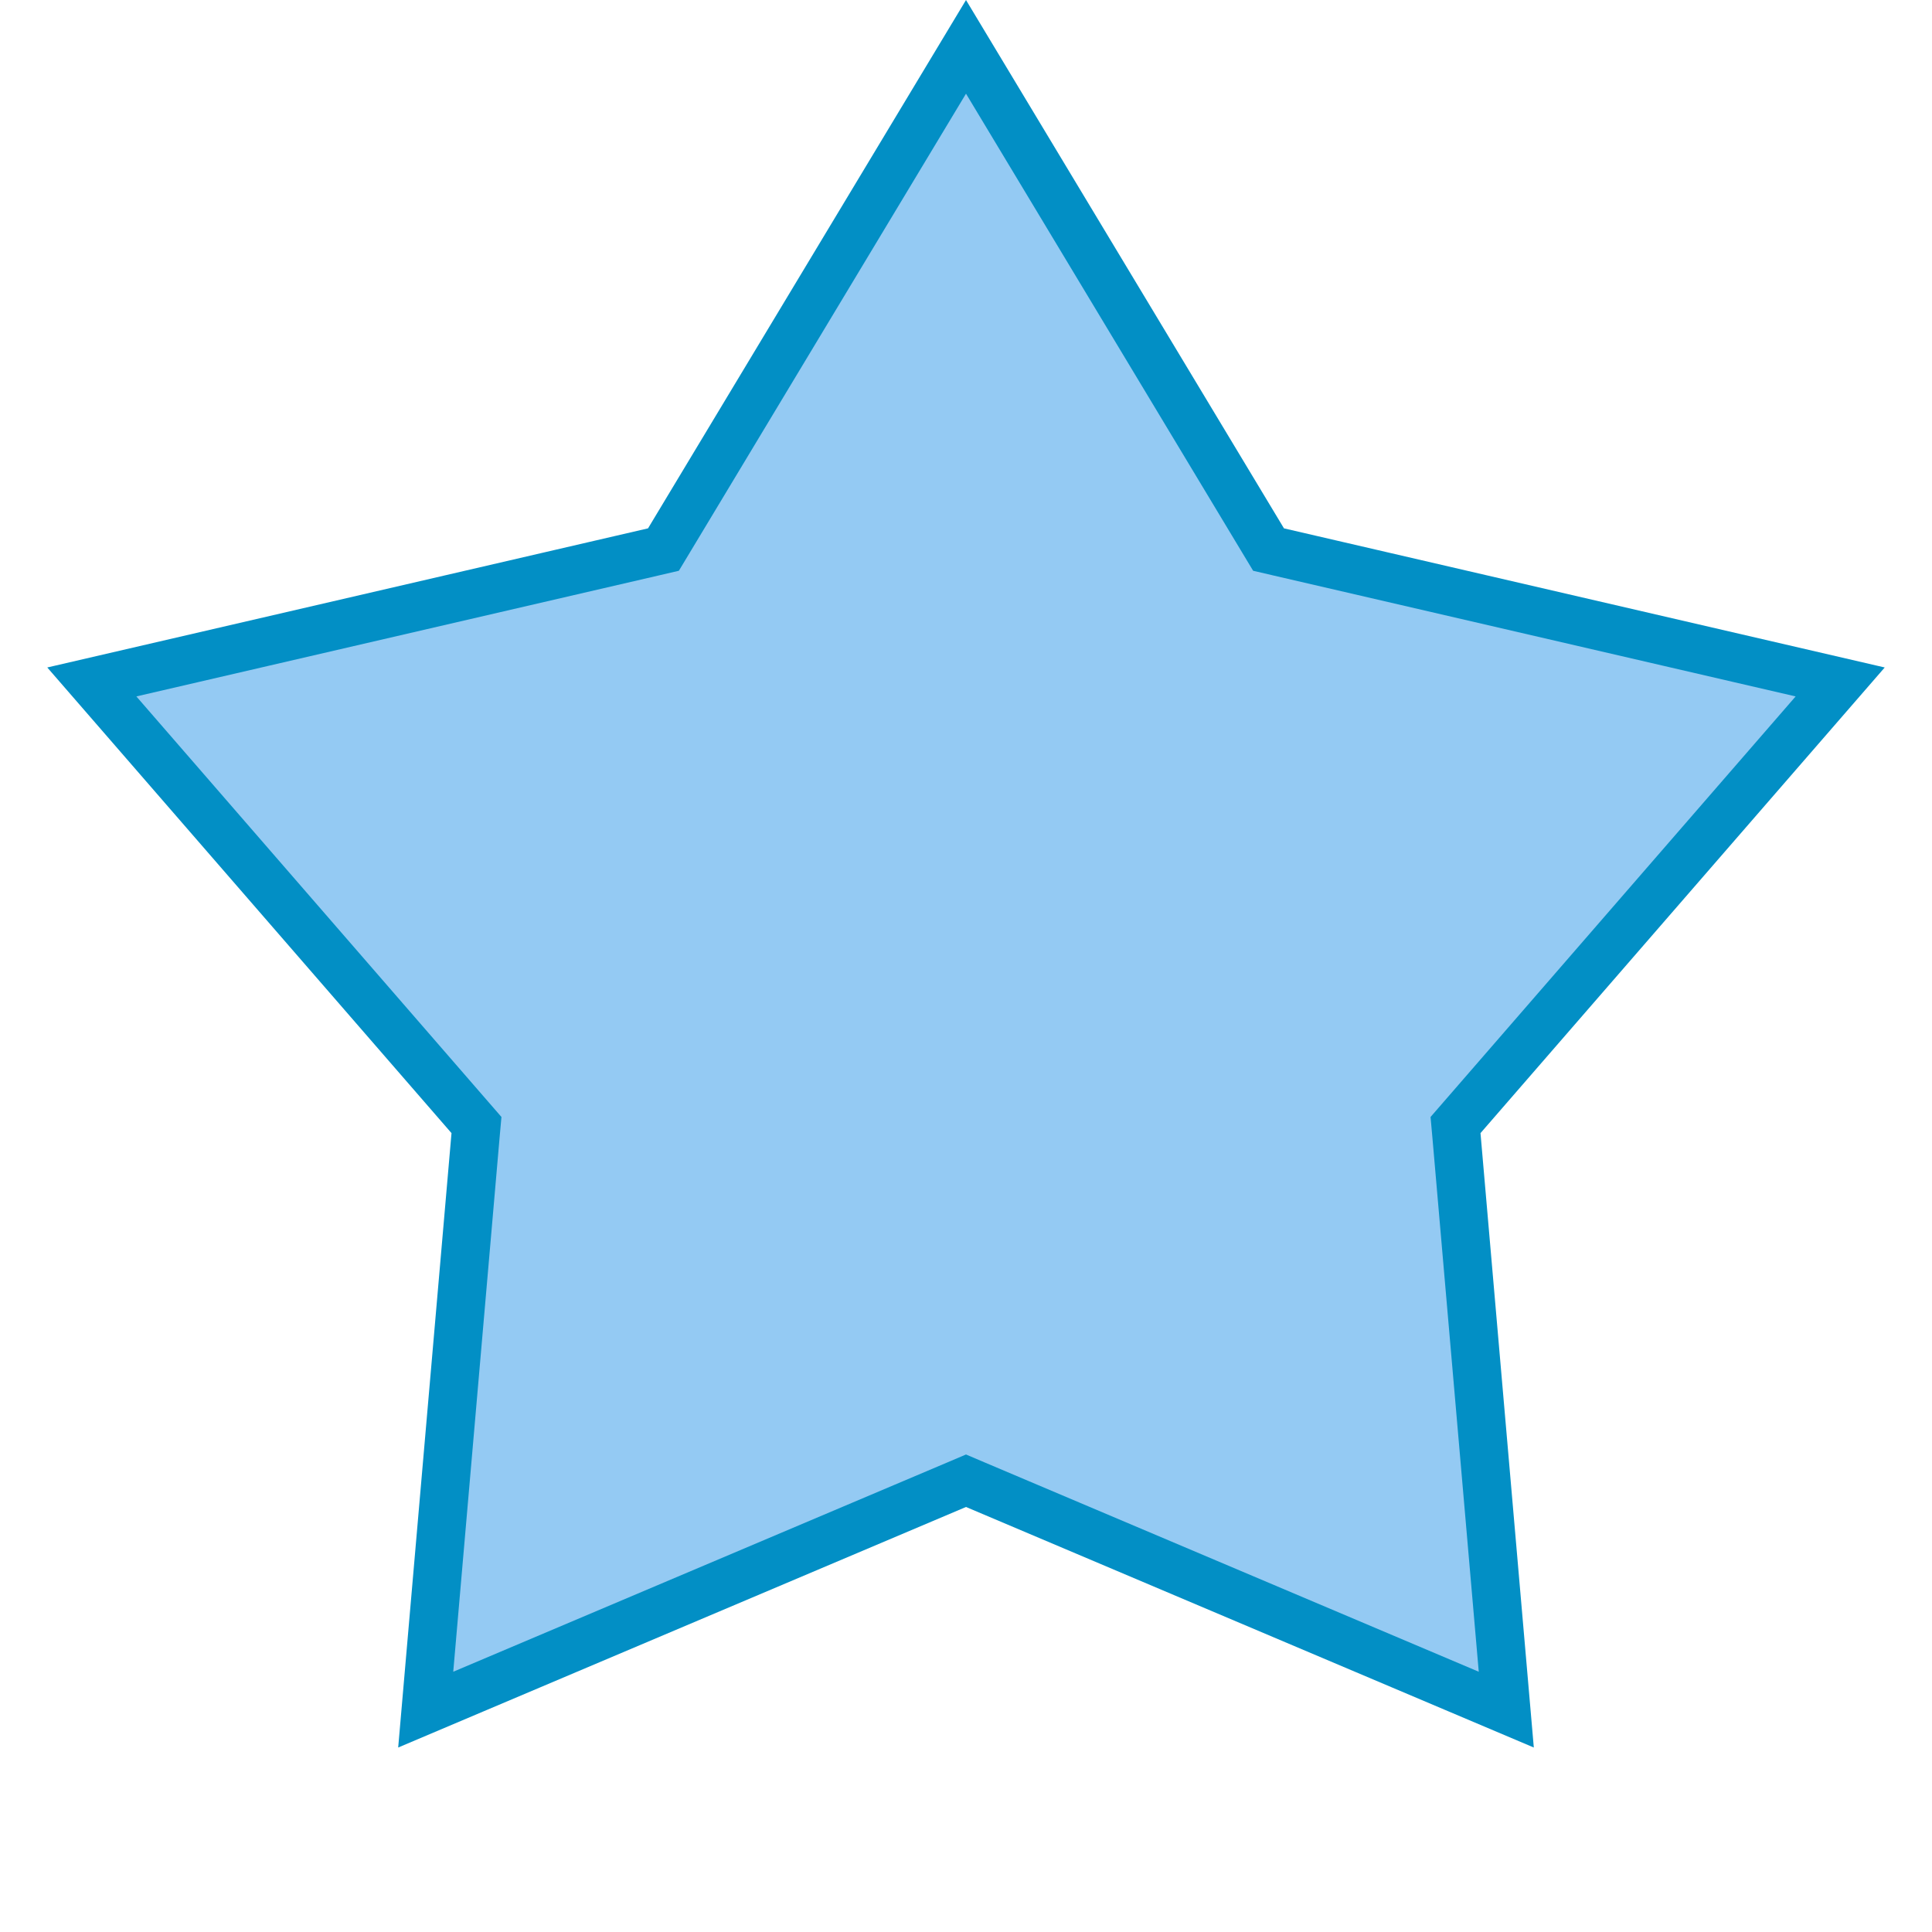 <svg width="40" height="40" viewBox="0 0 40 40" fill="none" xmlns="http://www.w3.org/2000/svg">
<path d="M20 0.97L26.155 11.197L26.264 11.378L26.47 11.426L38.099 14.119L30.274 23.133L30.135 23.293L30.154 23.504L31.186 35.396L20.195 30.74L20 30.657L19.805 30.74L8.814 35.396L9.846 23.504L9.865 23.293L9.726 23.133L1.901 14.119L13.53 11.426L13.736 11.378L13.845 11.197L20 0.97Z" fill="#94CAF3" stroke="#028FC5"/>
</svg>
